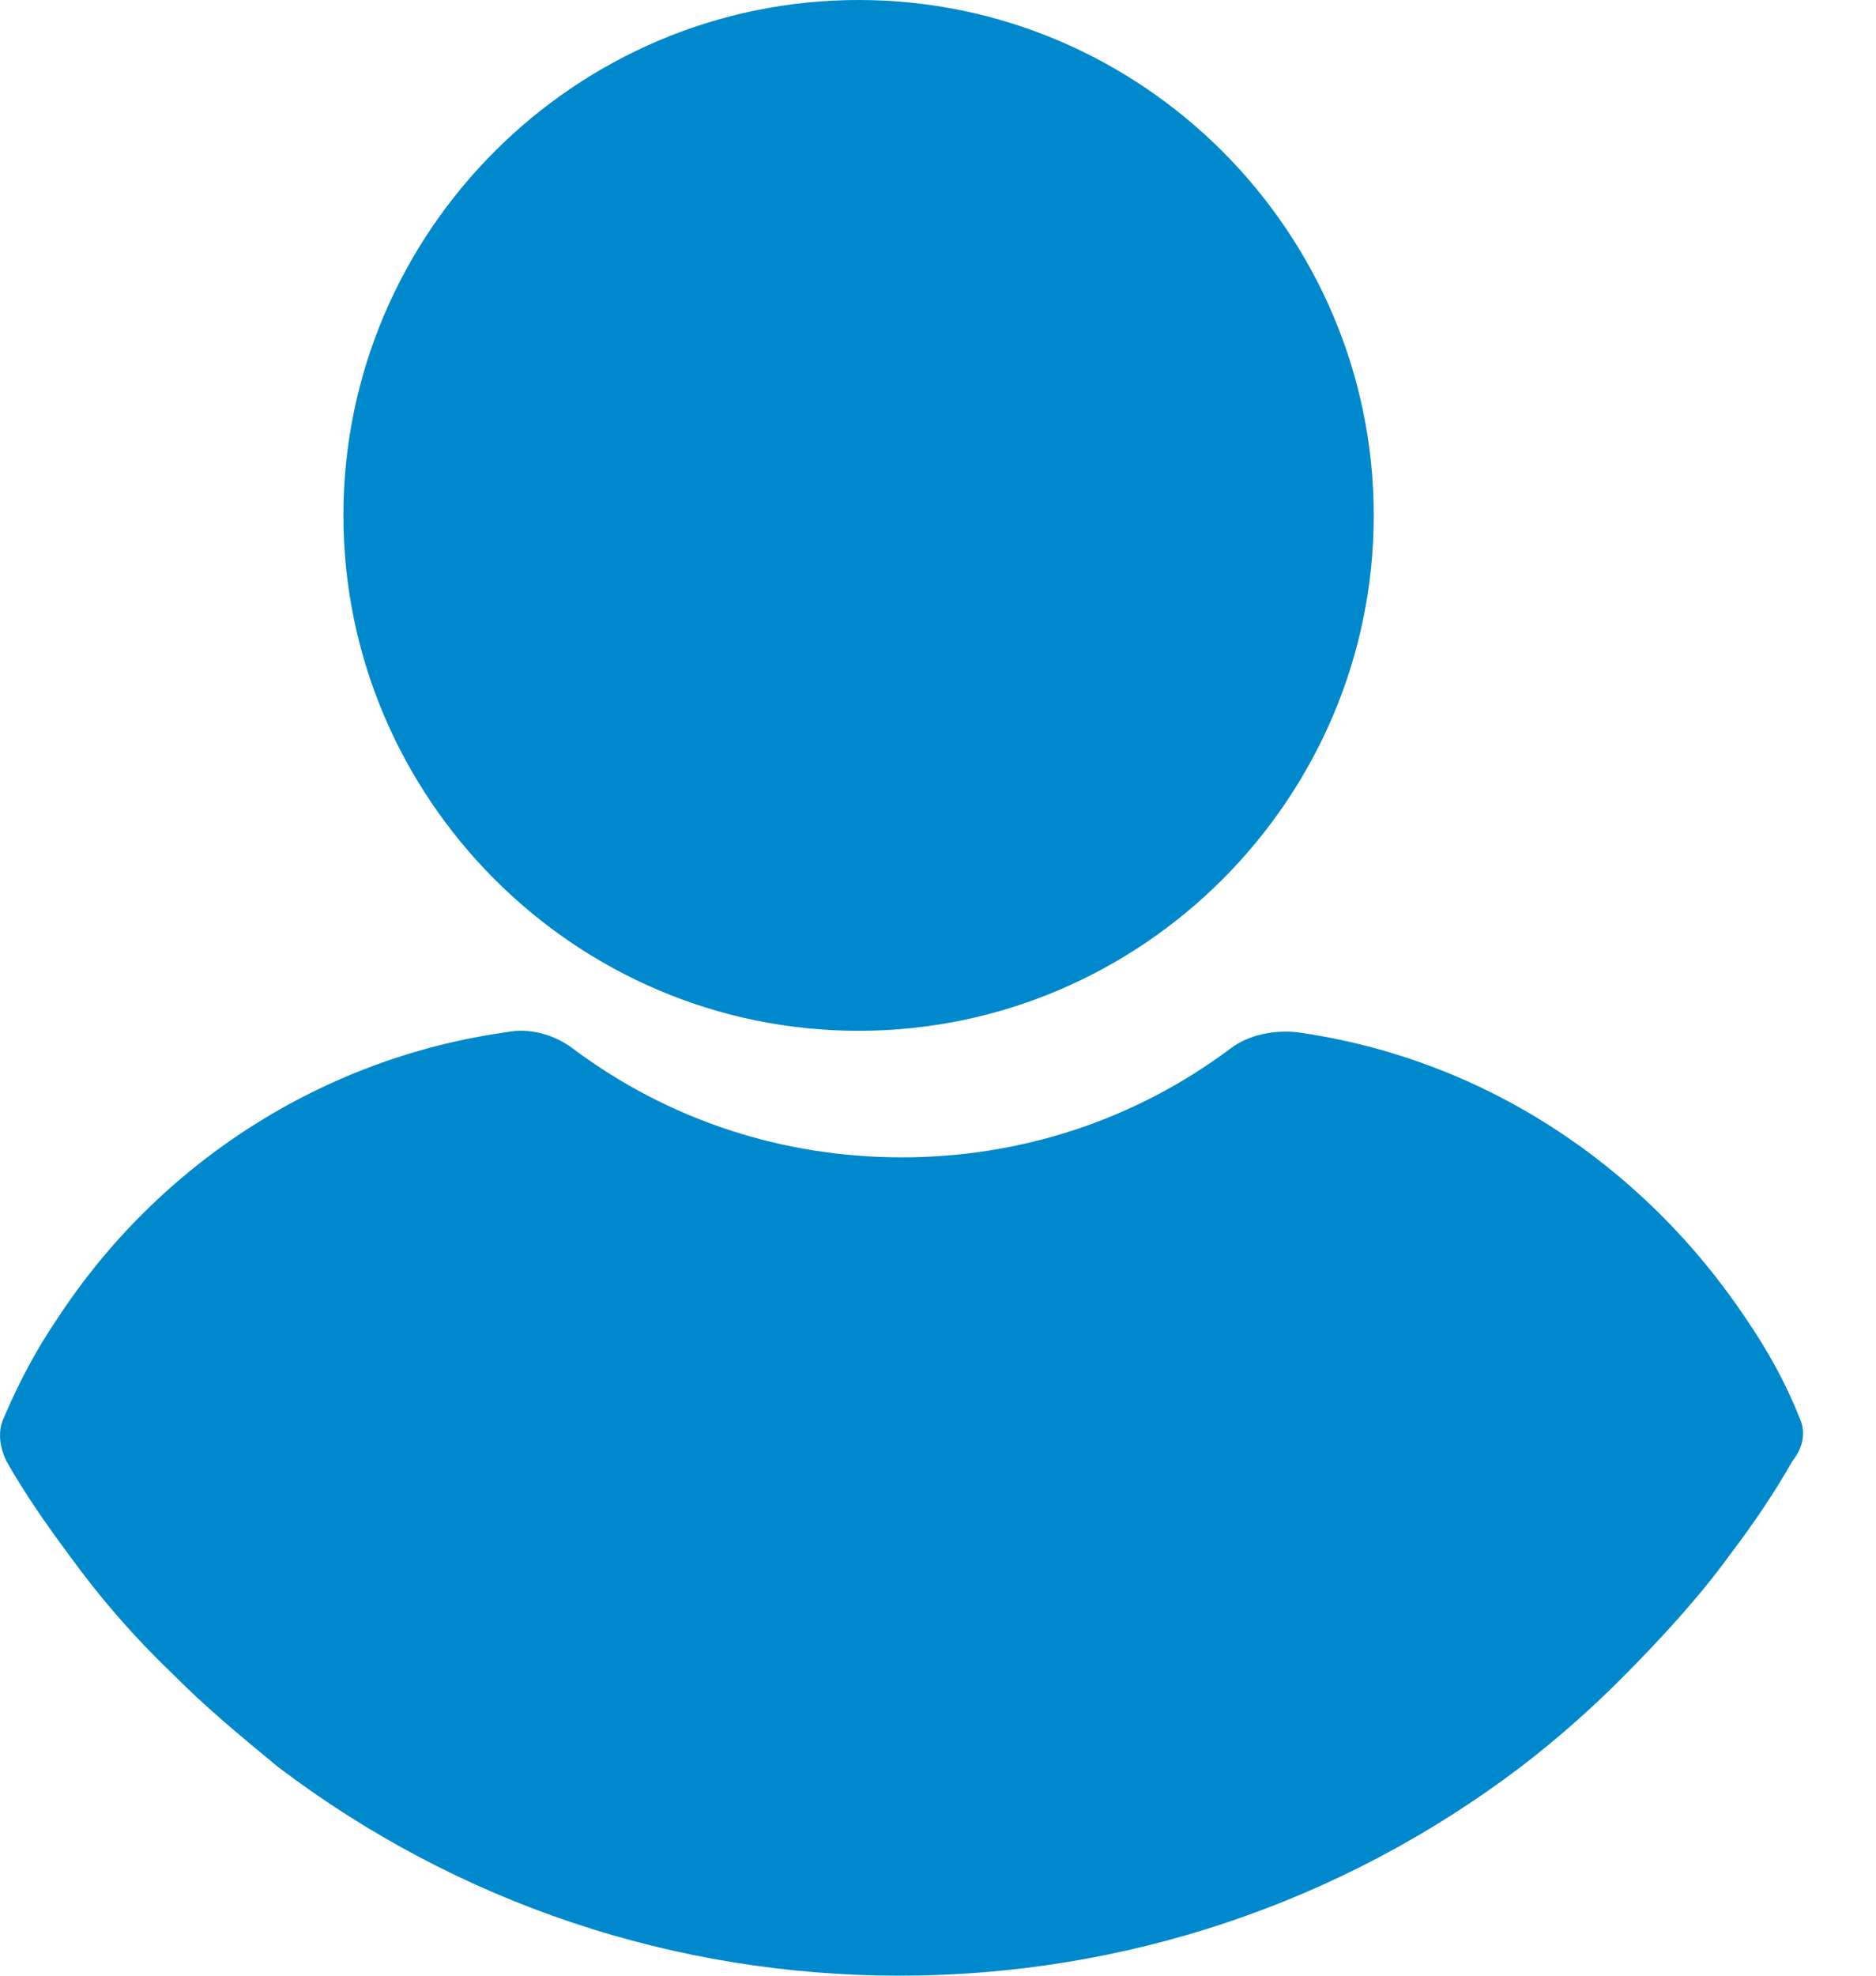 <?xml version="1.0" encoding="UTF-8"?>
<svg width="19px" height="20px" viewBox="0 0 19 20" version="1.1" xmlns="http://www.w3.org/2000/svg" xmlns:xlink="http://www.w3.org/1999/xlink">
    <!-- Generator: sketchtool 51.2 (57519) - http://www.bohemiancoding.com/sketch -->
    <title>B775A79F-C7FD-4704-8B23-4EE3918E3AAC</title>
    <desc>Created with sketchtool.</desc>
    <defs></defs>
    <g id="Page-1" stroke="none" stroke-width="1" fill="none" fill-rule="evenodd">
        <g id="medservicebel_str_napravlenija_05_hover" transform="translate(-1350, -1305)" fill="#0088CC" fill-rule="nonzero">
            <g id="Карточка" transform="translate(392, 1214)">
                <g id="Group-10" transform="translate(828, 24)">
                    <g id="Персональный-менеджер-Copy" transform="translate(3, 67)">
                        <g id="str_napravlenija/svg/personal_manager" transform="translate(127, 0)">
                            <path d="M8.696,10.435 C11.566,10.435 13.913,8.088 13.913,5.217 C13.913,2.347 11.566,0 8.696,0 C5.825,0 3.478,2.347 3.478,5.217 C3.478,8.088 5.825,10.435 8.696,10.435 Z" id="Shape"></path>
                            <path d="M18.222,14.345 C18.083,13.993 17.898,13.664 17.69,13.359 C16.626,11.763 14.984,10.707 13.133,10.449 C12.902,10.426 12.648,10.473 12.463,10.614 C11.491,11.341 10.335,11.716 9.132,11.716 C7.929,11.716 6.773,11.341 5.801,10.614 C5.616,10.473 5.362,10.402 5.13,10.449 C3.28,10.707 1.615,11.763 0.574,13.359 C0.366,13.664 0.181,14.016 0.042,14.345 C-0.027,14.485 -0.004,14.65 0.065,14.791 C0.25,15.119 0.481,15.448 0.69,15.729 C1.013,16.175 1.36,16.574 1.753,16.949 C2.077,17.278 2.447,17.583 2.817,17.888 C4.645,19.273 6.842,20 9.109,20 C11.375,20 13.573,19.273 15.4,17.888 C15.77,17.606 16.14,17.278 16.464,16.949 C16.834,16.574 17.204,16.175 17.528,15.729 C17.759,15.424 17.967,15.119 18.153,14.791 C18.268,14.65 18.291,14.485 18.222,14.345 Z" id="Shape"></path>
                        </g>
                    </g>
                </g>
            </g>
        </g>
    </g>
</svg>
